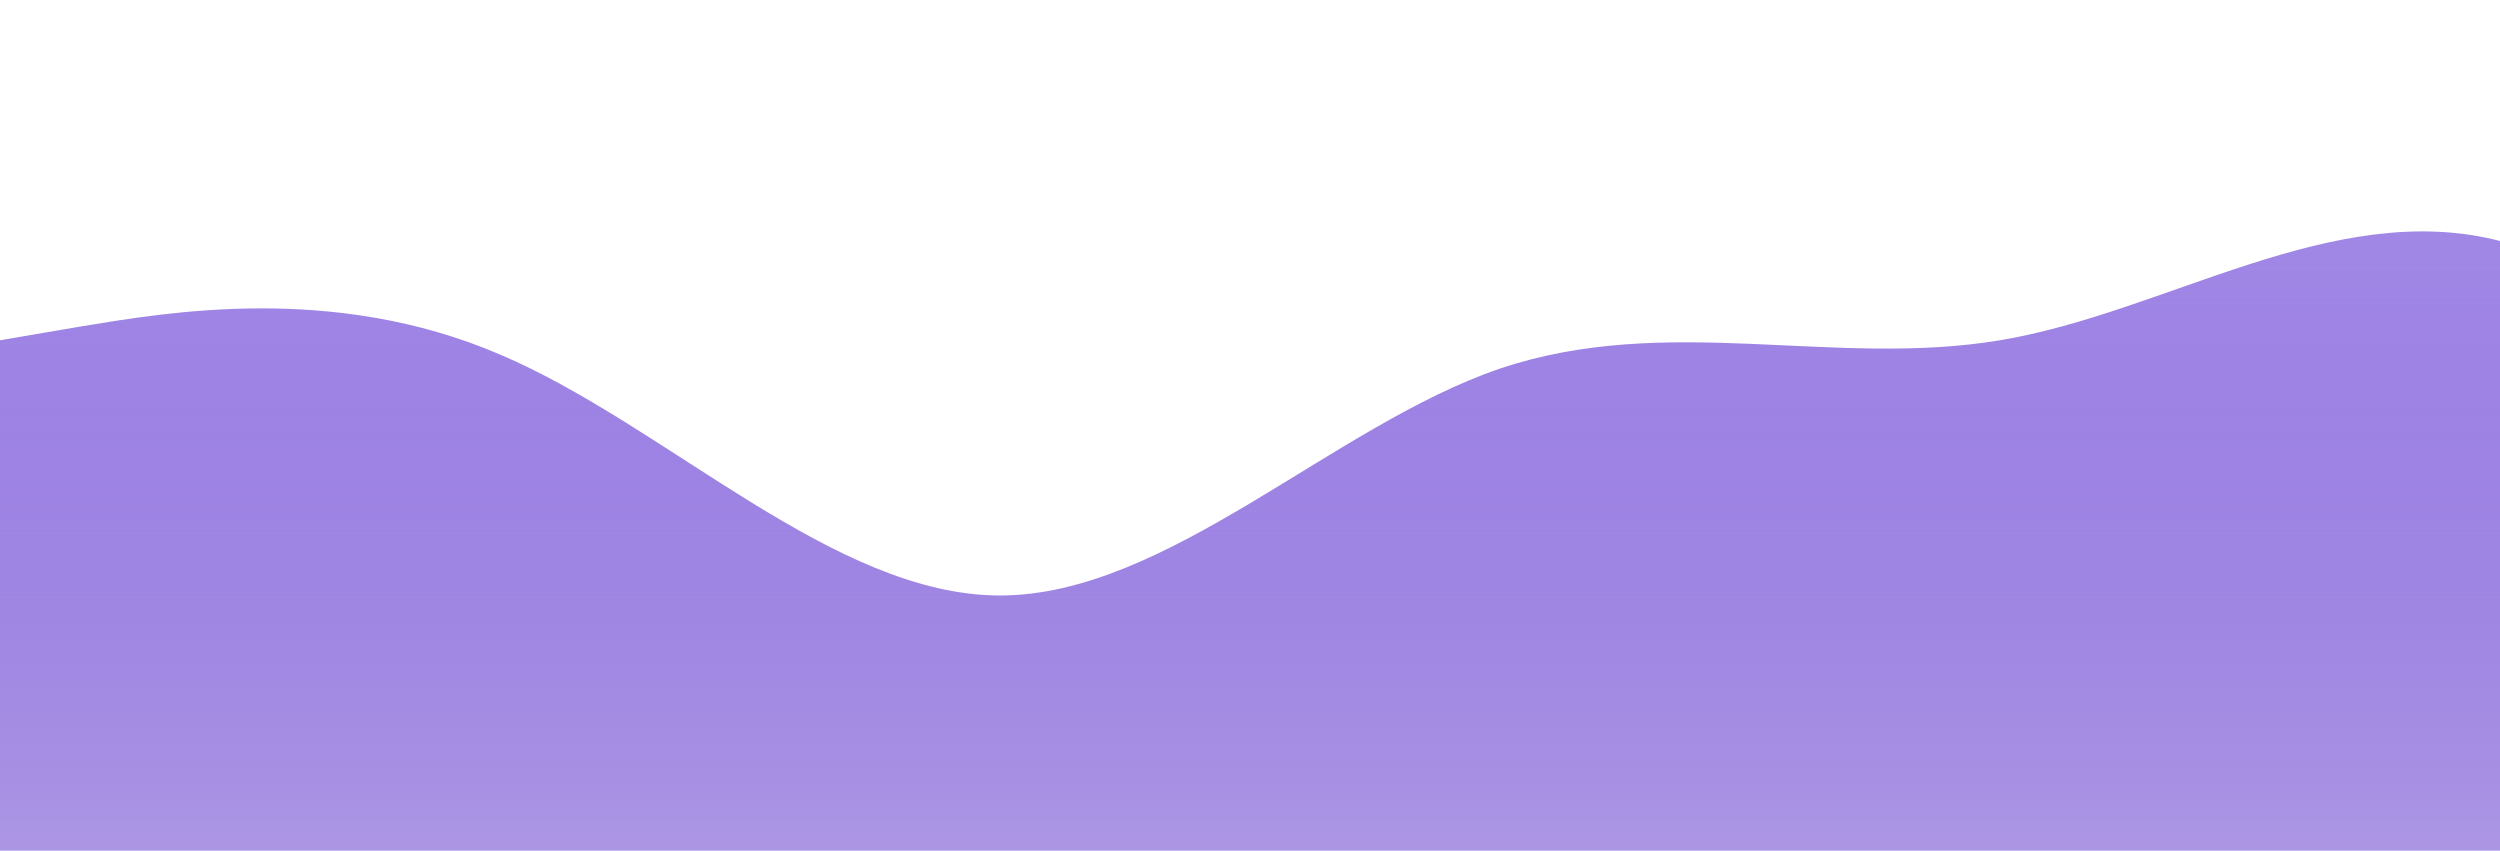 <?xml version="1.0" standalone="no"?>
<svg xmlns:xlink="http://www.w3.org/1999/xlink" id="wave" style="transform:rotate(0deg); transition: 0.3s" viewBox="0 0 1440 490" version="1.1" xmlns="http://www.w3.org/2000/svg"><defs><linearGradient id="sw-gradient-0" x1="0" x2="0" y1="1" y2="0"><stop stop-color="rgba(171.48, 150.042, 227.999, 1)" offset="0%"/><stop stop-color="rgba(77.927, 28.776, 207.508, 0.5)" offset="100%"/></linearGradient></defs><path style="transform:translate(0, 0px); opacity:1" fill="url(#sw-gradient-0)" d="M0,196L48,187.8C96,180,192,163,288,204.2C384,245,480,343,576,343C672,343,768,245,864,212.3C960,180,1056,212,1152,196C1248,180,1344,114,1440,138.8C1536,163,1632,278,1728,326.7C1824,376,1920,359,2016,351.2C2112,343,2208,343,2304,351.2C2400,359,2496,376,2592,359.3C2688,343,2784,294,2880,228.7C2976,163,3072,82,3168,114.3C3264,147,3360,294,3456,367.5C3552,441,3648,441,3744,408.3C3840,376,3936,310,4032,236.8C4128,163,4224,82,4320,106.2C4416,131,4512,261,4608,334.8C4704,408,4800,425,4896,424.7C4992,425,5088,408,5184,334.8C5280,261,5376,131,5472,98C5568,65,5664,131,5760,187.8C5856,245,5952,294,6048,334.8C6144,376,6240,408,6336,424.7C6432,441,6528,441,6624,424.7C6720,408,6816,376,6864,359.3L6912,343L6912,490L6864,490C6816,490,6720,490,6624,490C6528,490,6432,490,6336,490C6240,490,6144,490,6048,490C5952,490,5856,490,5760,490C5664,490,5568,490,5472,490C5376,490,5280,490,5184,490C5088,490,4992,490,4896,490C4800,490,4704,490,4608,490C4512,490,4416,490,4320,490C4224,490,4128,490,4032,490C3936,490,3840,490,3744,490C3648,490,3552,490,3456,490C3360,490,3264,490,3168,490C3072,490,2976,490,2880,490C2784,490,2688,490,2592,490C2496,490,2400,490,2304,490C2208,490,2112,490,2016,490C1920,490,1824,490,1728,490C1632,490,1536,490,1440,490C1344,490,1248,490,1152,490C1056,490,960,490,864,490C768,490,672,490,576,490C480,490,384,490,288,490C192,490,96,490,48,490L0,490Z"/></svg>